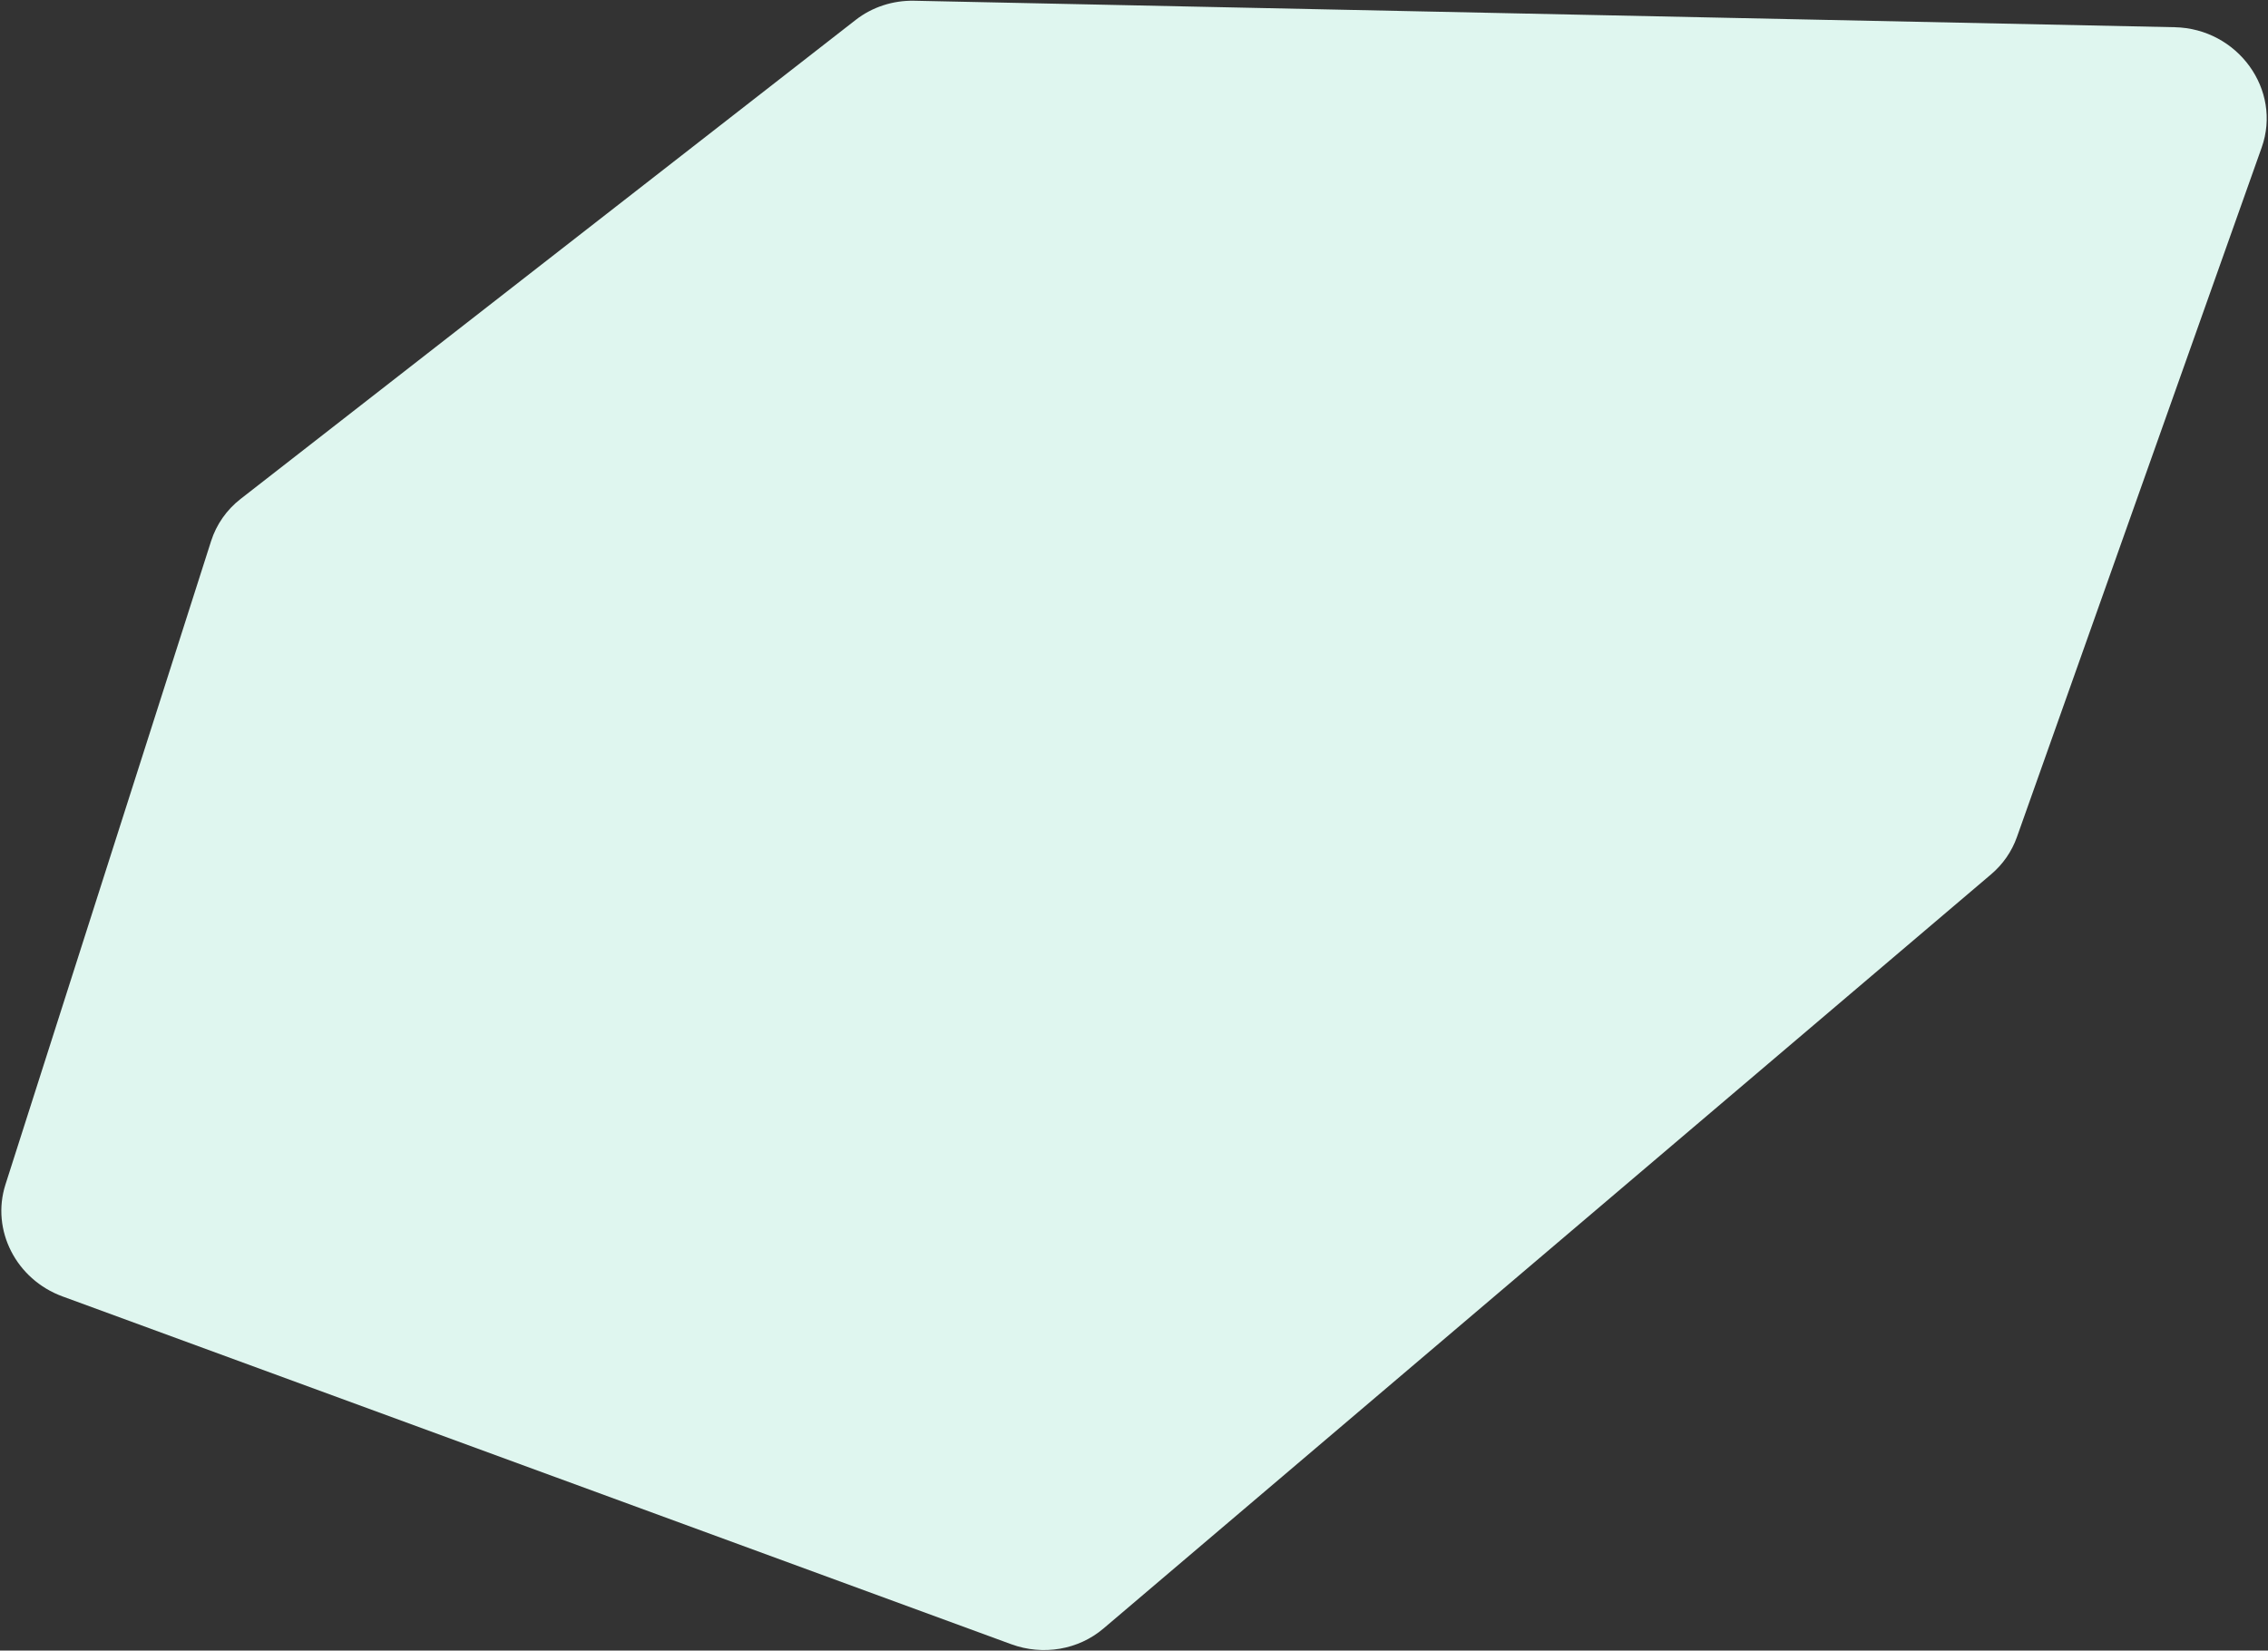 <svg width="1499" height="1091" viewBox="0 0 1499 1091" fill="none" xmlns="http://www.w3.org/2000/svg">
    <rect x="0" y="0" width="1499" height="1091" fill="#333333" stroke="none"/>
    <path d="M1333.05 553.275C1329.68 562.782 1323.83 571.236 1316.08 577.828L729.336 1076.39C712.738 1090.5 689.348 1094.49 668.364 1086.79L41.324 856.908C10.624 845.652 -6.01 813.05 3.601 782.973L139.522 357.63C143.035 346.635 149.814 336.954 159.016 329.787L565.558 13.159C576.452 4.674 590.119 0.197 604.222 0.493L1437.31 17.988C1479.03 18.864 1508.35 59.382 1494.83 97.478L1333.05 553.275Z" fill="#DFF6EF"/>
</svg>